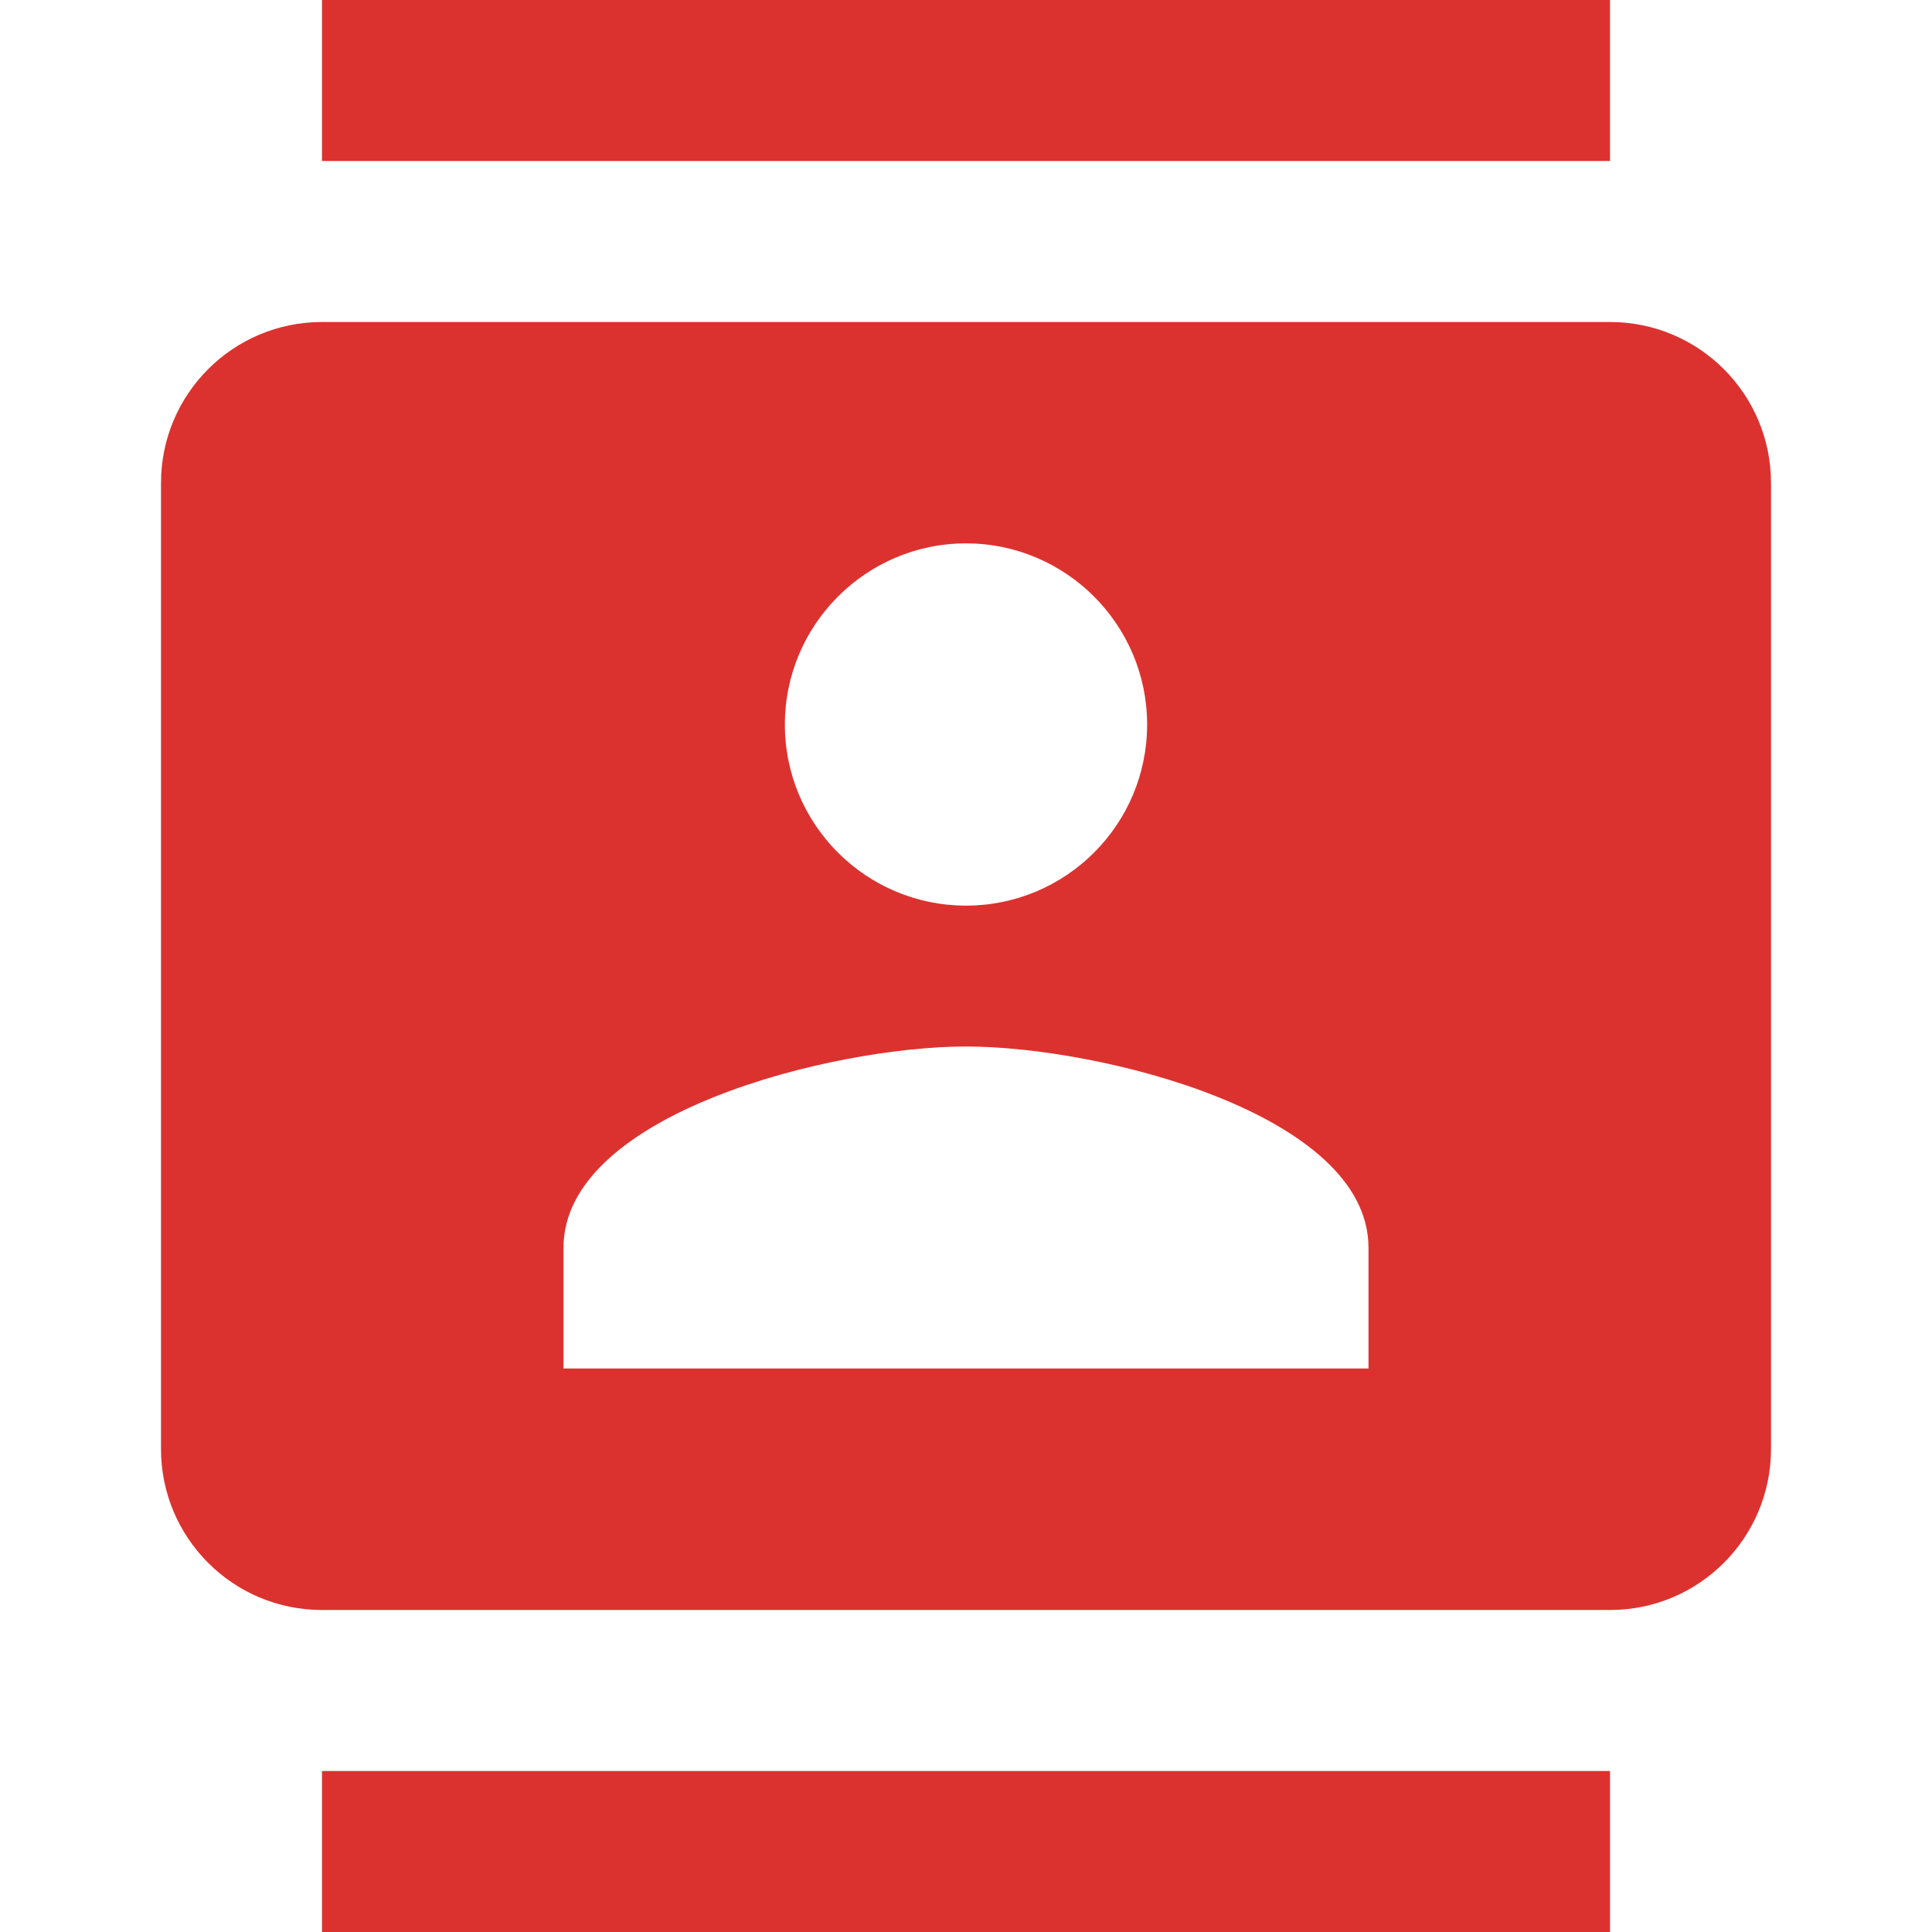 <svg fill="#DC322F" height="48" viewBox="0 0 48 48" width="48" xmlns="http://www.w3.org/2000/svg"><path d="M40 0H8v4h32V0zM8 48h32v-4H8v4zM40 8H8c-2.21 0-4 1.79-4 4v24c0 2.21 1.79 4 4 4h32c2.21 0 4-1.79 4-4V12c0-2.21-1.79-4-4-4zm-16 5.5c2.48 0 4.5 2.02 4.5 4.5 0 2.49-2.02 4.5-4.5 4.5s-4.5-2.01-4.5-4.5c0-2.48 2.02-4.5 4.5-4.5zM34 34H14v-3c0-3.33 6.67-5 10-5s10 1.67 10 5v3z"/></svg>